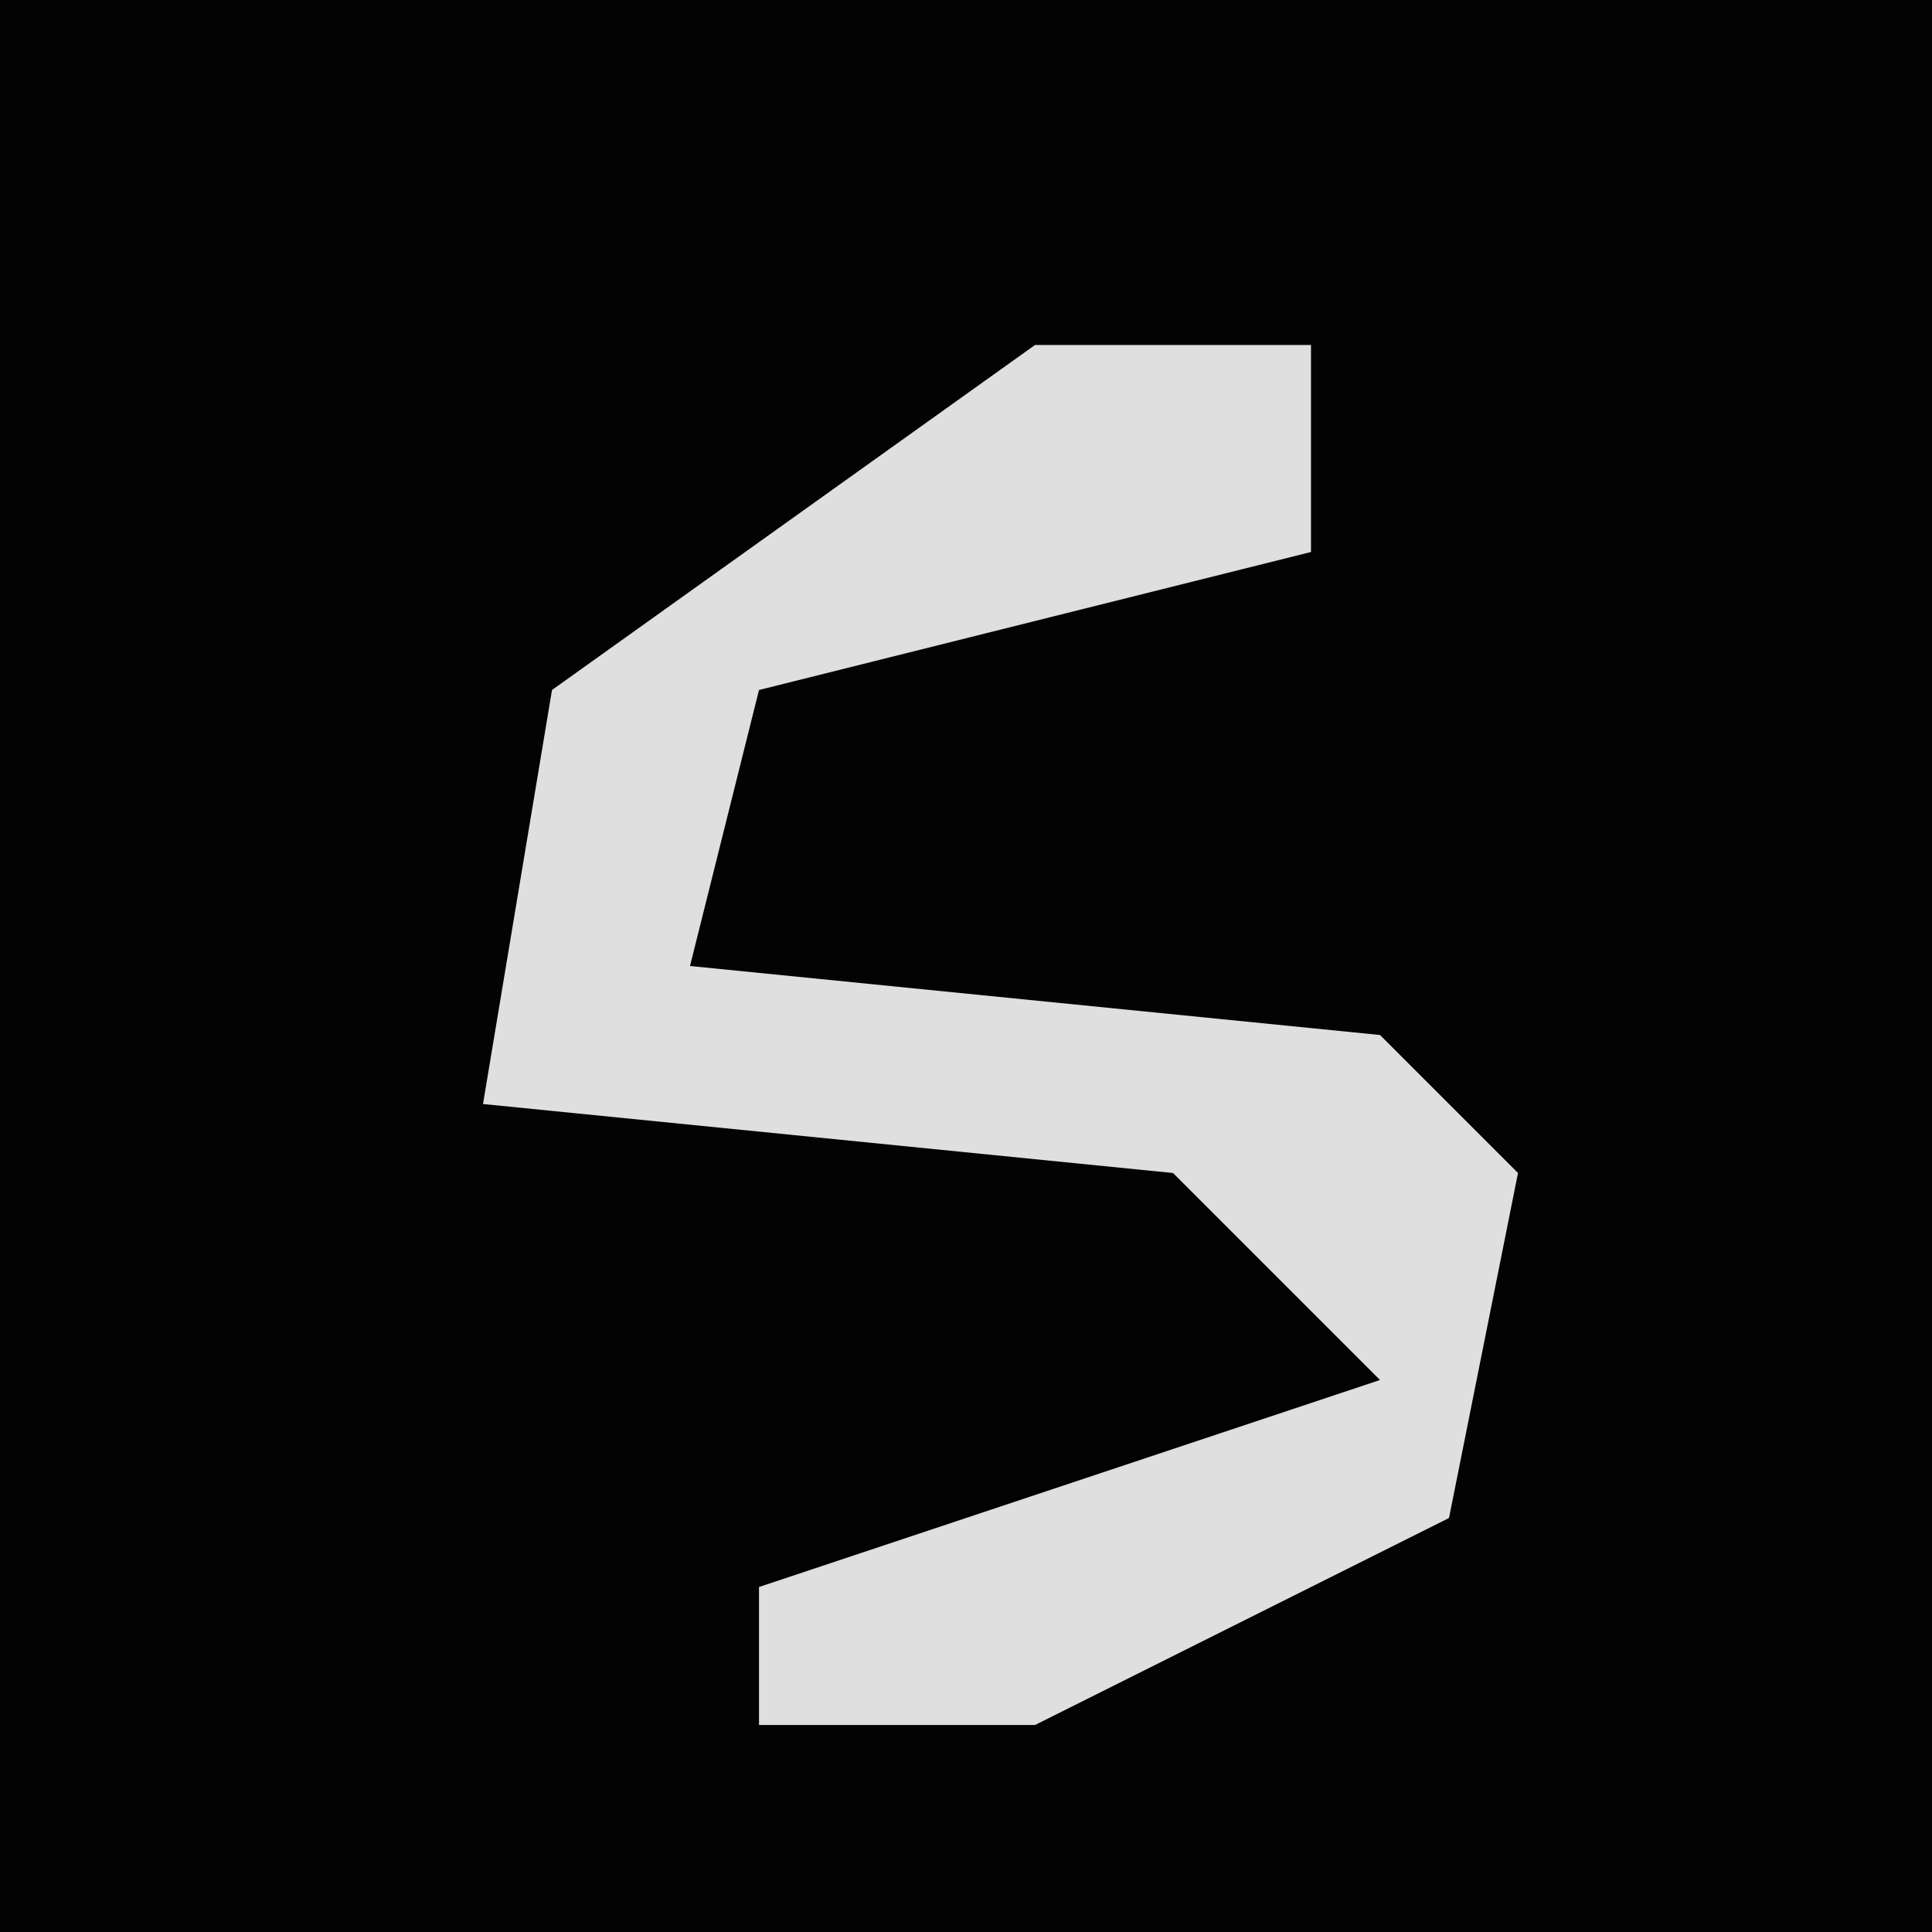 <?xml version="1.0" encoding="UTF-8"?>
<svg version="1.1" xmlns="http://www.w3.org/2000/svg" width="28" height="28">
<path d="M0,0 L28,0 L28,28 L0,28 Z " fill="#030303" transform="translate(0,0)"/>
<path d="M0,0 L4,0 L4,3 L-4,5 L-5,9 L5,10 L7,12 L6,17 L0,20 L-4,20 L-4,18 L5,15 L2,12 L-8,11 L-7,5 Z " fill="#DFDFDF" transform="translate(15,5)"/>
</svg>

